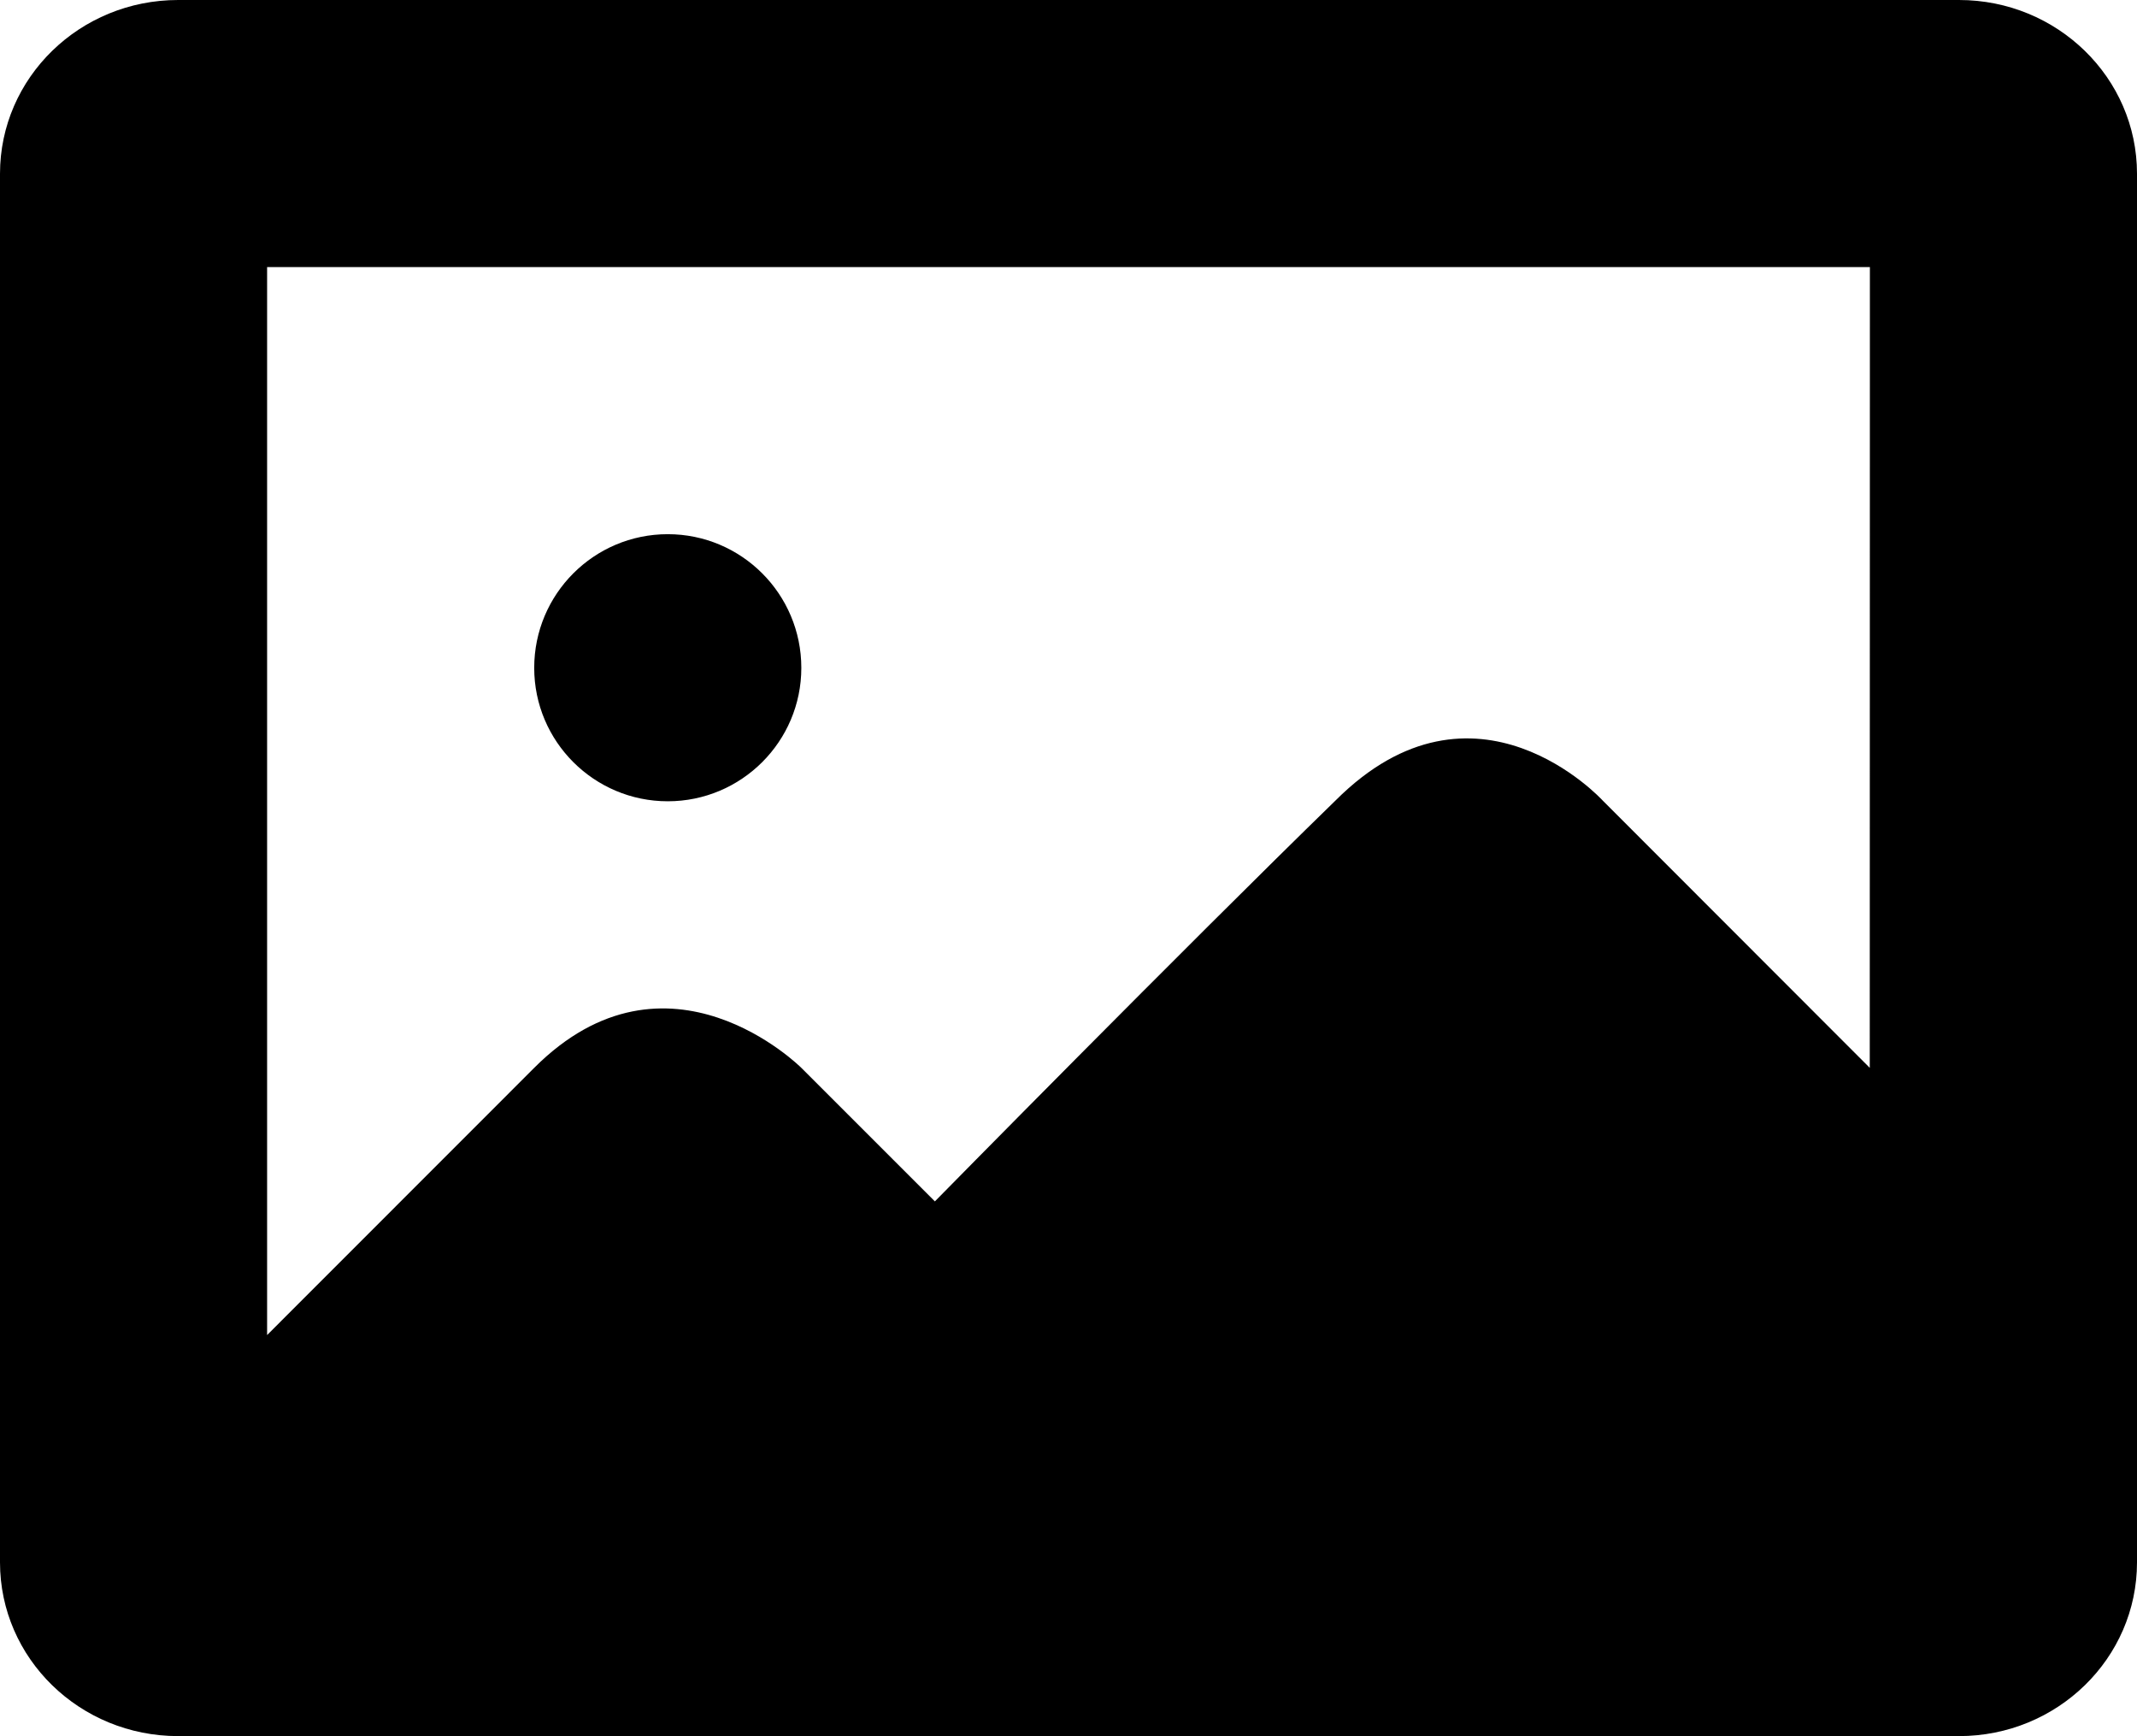 <svg xmlns="http://www.w3.org/2000/svg" viewBox="0 0 1024.064 832"><path d="M938.751 832H85.376C38.208 832 0 794.752 0 748.736V83.264C0 37.248 38.208 0 85.376 0h853.376c47.104 0 85.312 37.248 85.312 83.264v665.472c0 46.016-38.208 83.264-85.312 83.264zm-42.688-704H127.999v511.808s64-64.064 128-128.064c64-64.064 128 0 128 0l64 64s118.72-120.768 192-192.128c66.88-66.944 128 0 128 0l128 128.128.064-383.744zM319.999 384c-35.328 0-64-28.672-64-63.936 0-35.392 28.672-64.064 64-64.064s64 28.672 64 64.064c0 35.264-28.672 63.936-64 63.936z"/></svg>